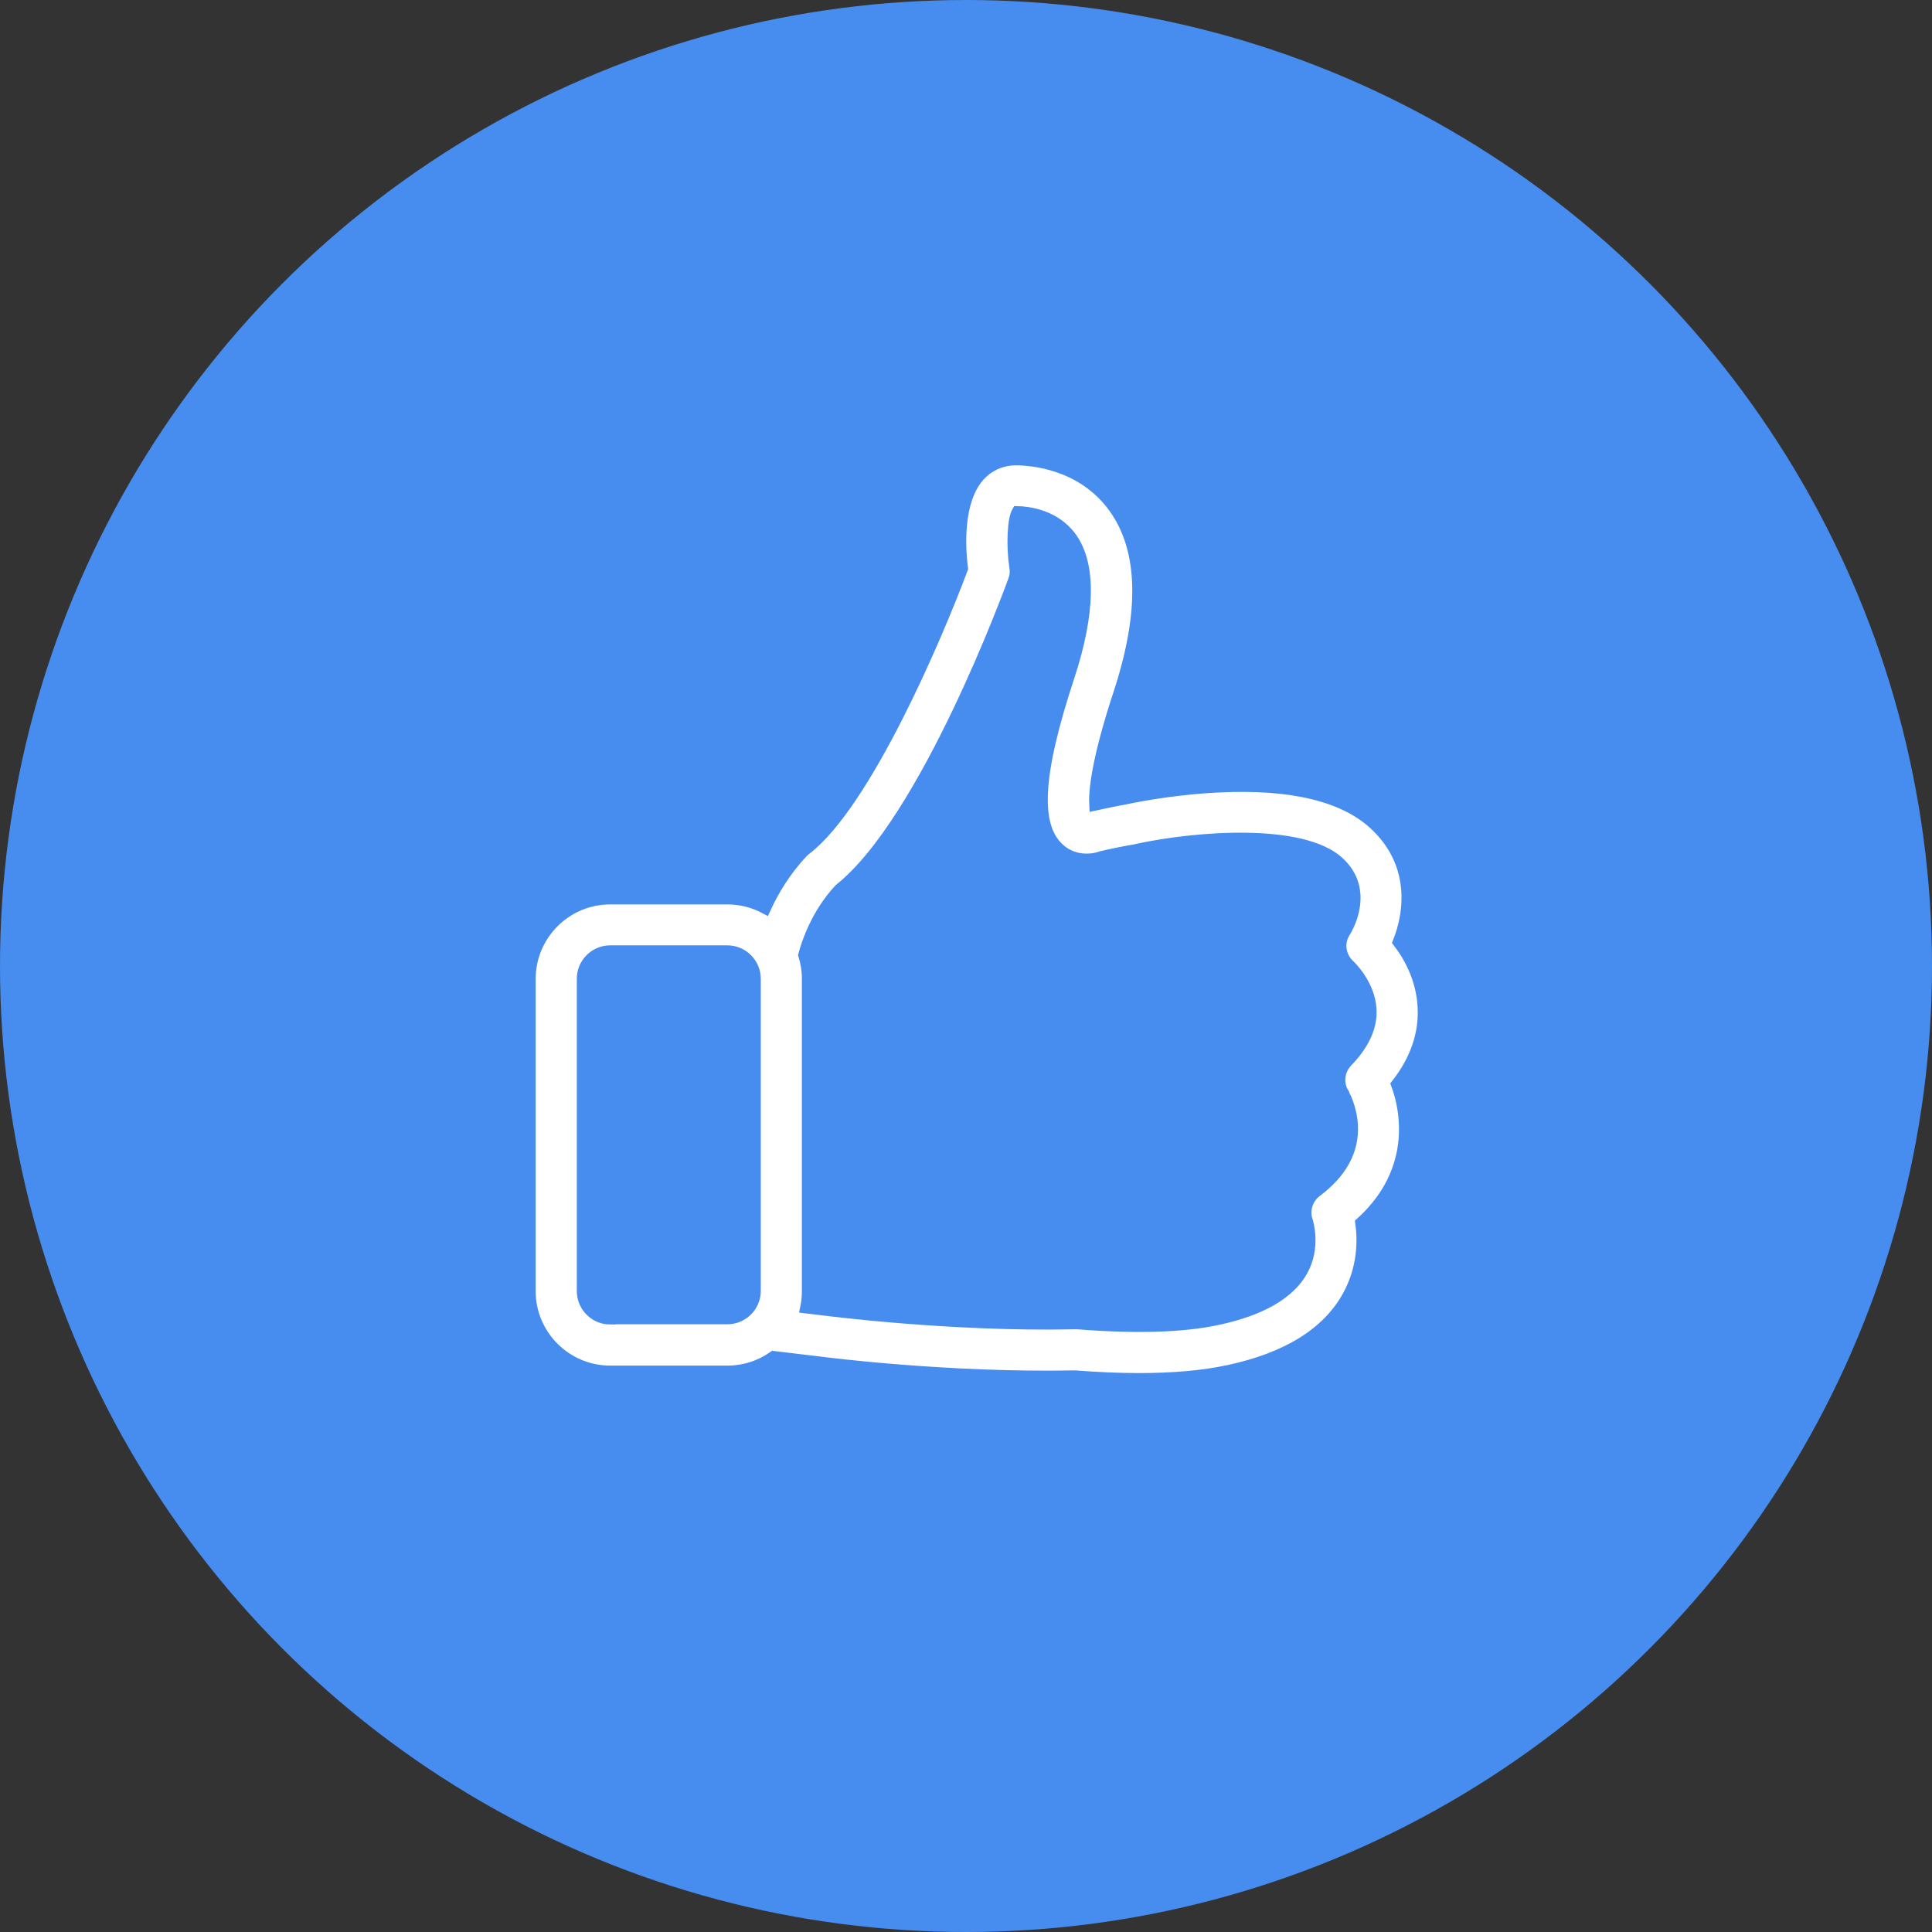 <?xml version="1.0" encoding="UTF-8"?>
<svg width="54px" height="54px" viewBox="0 0 54 54" version="1.1" xmlns="http://www.w3.org/2000/svg" xmlns:xlink="http://www.w3.org/1999/xlink">
    <rect x="0" y="0" width="54" height="54" fill="#333333" stroke="none"/>
    <!-- Generator: Sketch 50.2 (55047) - http://www.bohemiancoding.com/sketch -->
    <title>Group</title>
    <desc>Created with Sketch.</desc>
    <defs></defs>
    <g id="Final" stroke="none" stroke-width="1" fill="none" fill-rule="evenodd">
        <g id="switch-panel-submit-feedback-success" transform="translate(-609, -518)">
            <g id="Group-3" transform="translate(509, 518)">
                <g id="Group" transform="translate(100, 0)">
                    <circle id="Oval" fill="#468DEF" cx="27" cy="27" r="27"></circle>
                    <g id="like-(1)" transform="translate(14.786, 12.857)" fill="#FFFFFF" fill-rule="nonzero" stroke="#468DEF" stroke-width="0.3">
                        <path d="M24.242,17.452 C24.768,16.781 25.02,16.062 24.988,15.321 C24.956,14.505 24.591,13.866 24.29,13.475 C24.639,12.605 24.773,11.236 23.609,10.173 C22.755,9.395 21.306,9.046 19.298,9.142 C17.886,9.207 16.705,9.47 16.657,9.48 L16.651,9.48 C16.383,9.529 16.098,9.588 15.808,9.652 C15.787,9.309 15.846,8.455 16.479,6.533 C17.231,4.246 17.188,2.496 16.34,1.326 C15.449,0.097 14.026,5.68434189e-14 13.607,5.68434189e-14 C13.205,5.68434189e-14 12.834,0.166 12.571,0.472 C11.975,1.165 12.045,2.443 12.12,3.033 C11.412,4.933 9.425,9.593 7.745,10.887 C7.713,10.908 7.686,10.935 7.659,10.962 C7.165,11.483 6.833,12.047 6.607,12.54 C6.29,12.369 5.931,12.272 5.544,12.272 L2.269,12.272 C1.035,12.272 0.036,13.276 0.036,14.505 L0.036,23.229 C0.036,24.463 1.04,25.462 2.269,25.462 L5.544,25.462 C6.022,25.462 6.467,25.312 6.833,25.054 L8.094,25.204 C8.287,25.231 11.723,25.666 15.25,25.596 C15.889,25.644 16.49,25.671 17.048,25.671 C18.009,25.671 18.847,25.596 19.545,25.446 C21.187,25.097 22.309,24.399 22.878,23.374 C23.313,22.59 23.313,21.812 23.244,21.318 C24.312,20.351 24.5,19.283 24.462,18.531 C24.441,18.097 24.344,17.726 24.242,17.452 Z M2.269,24.013 C1.835,24.013 1.486,23.658 1.486,23.229 L1.486,14.5 C1.486,14.065 1.84,13.716 2.269,13.716 L5.544,13.716 C5.979,13.716 6.328,14.07 6.328,14.5 L6.328,23.223 C6.328,23.658 5.974,24.007 5.544,24.007 L2.269,24.007 L2.269,24.013 Z M22.868,16.824 C22.642,17.061 22.599,17.42 22.771,17.699 C22.771,17.705 22.991,18.081 23.018,18.596 C23.056,19.299 22.717,19.922 22.009,20.453 C21.756,20.647 21.654,20.979 21.762,21.28 C21.762,21.285 21.993,21.994 21.617,22.665 C21.257,23.309 20.457,23.771 19.244,24.029 C18.272,24.238 16.952,24.276 15.331,24.147 C15.309,24.147 15.282,24.147 15.255,24.147 C11.804,24.222 8.314,23.771 8.277,23.766 L8.271,23.766 L7.729,23.701 C7.761,23.551 7.777,23.39 7.777,23.229 L7.777,14.5 C7.777,14.269 7.74,14.044 7.675,13.834 C7.772,13.475 8.04,12.675 8.674,11.993 C11.084,10.082 13.441,3.634 13.543,3.355 C13.586,3.242 13.597,3.119 13.575,2.996 C13.484,2.394 13.516,1.659 13.645,1.439 C13.929,1.444 14.697,1.525 15.159,2.163 C15.706,2.92 15.685,4.273 15.094,6.066 C14.193,8.799 14.117,10.237 14.831,10.871 C15.186,11.188 15.658,11.204 16.002,11.08 C16.329,11.005 16.64,10.941 16.936,10.892 C16.957,10.887 16.984,10.882 17.006,10.876 C18.654,10.517 21.606,10.296 22.632,11.231 C23.501,12.025 22.884,13.077 22.814,13.19 C22.615,13.491 22.674,13.882 22.943,14.124 C22.948,14.129 23.512,14.661 23.539,15.375 C23.56,15.853 23.335,16.341 22.868,16.824 Z" id="Shape"></path>
                    </g>
                </g>
            </g>
        </g>
    </g>
</svg>